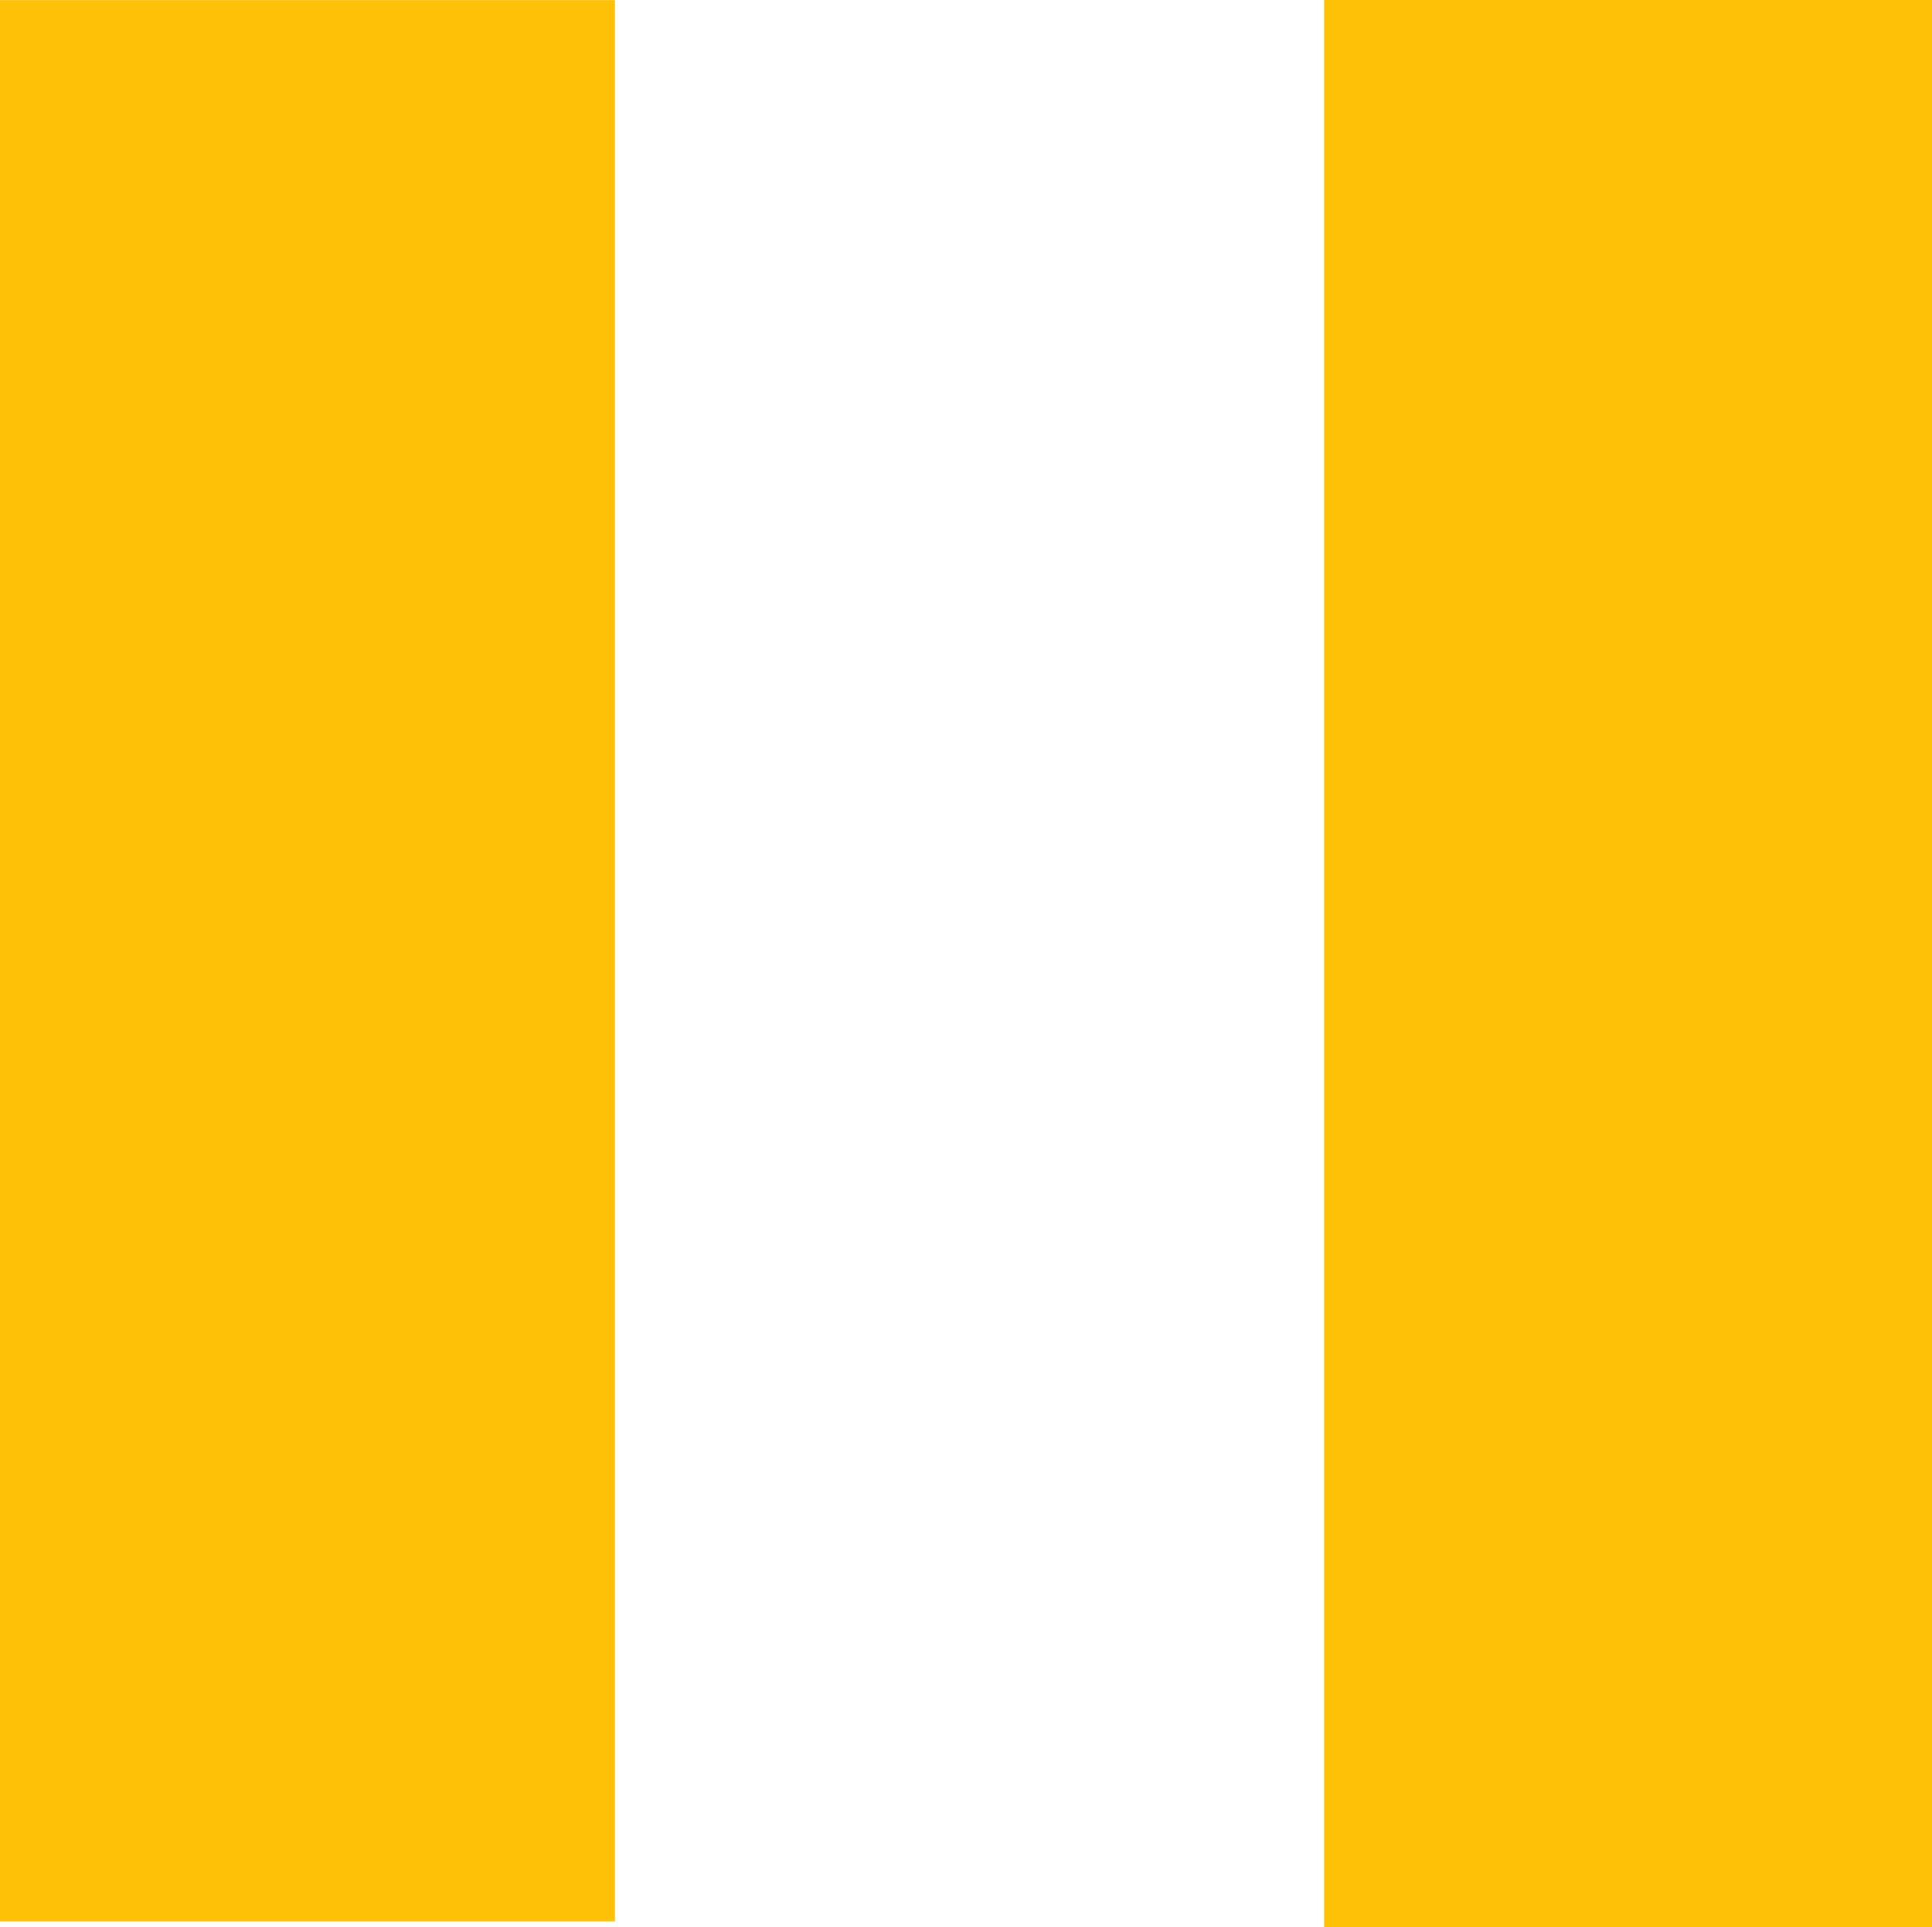 <?xml version="1.0" encoding="utf-8"?>
<!-- Generator: Adobe Illustrator 16.0.4, SVG Export Plug-In . SVG Version: 6.00 Build 0)  -->
<!DOCTYPE svg PUBLIC "-//W3C//DTD SVG 1.1//EN" "http://www.w3.org/Graphics/SVG/1.1/DTD/svg11.dtd">
<svg version="1.1" id="Layer_1" xmlns="http://www.w3.org/2000/svg" xmlns:xlink="http://www.w3.org/1999/xlink" x="0px" y="0px"
	 width="46.945px" height="46.814px" viewBox="0 0 46.945 46.814" enable-background="new 0 0 46.945 46.814" xml:space="preserve">
<path fill-rule="evenodd" clip-rule="evenodd" fill="#FFC107" d="M0,46.677C0,30.994,0,15.7,0,0.003c4.934,0,9.799,0,14.942,0
	c0,15.534,0,30.946,0,46.674C10.031,46.677,5.284,46.677,0,46.677z"/>
<path fill-rule="evenodd" clip-rule="evenodd" fill="#FFC107" d="M46.945,46.814c-5.159,0-9.789,0-14.771,0
	c0-15.586,0-30.999,0-46.814c4.768,0,9.632,0,14.771,0C46.945,15.544,46.945,30.956,46.945,46.814z"/>
</svg>
